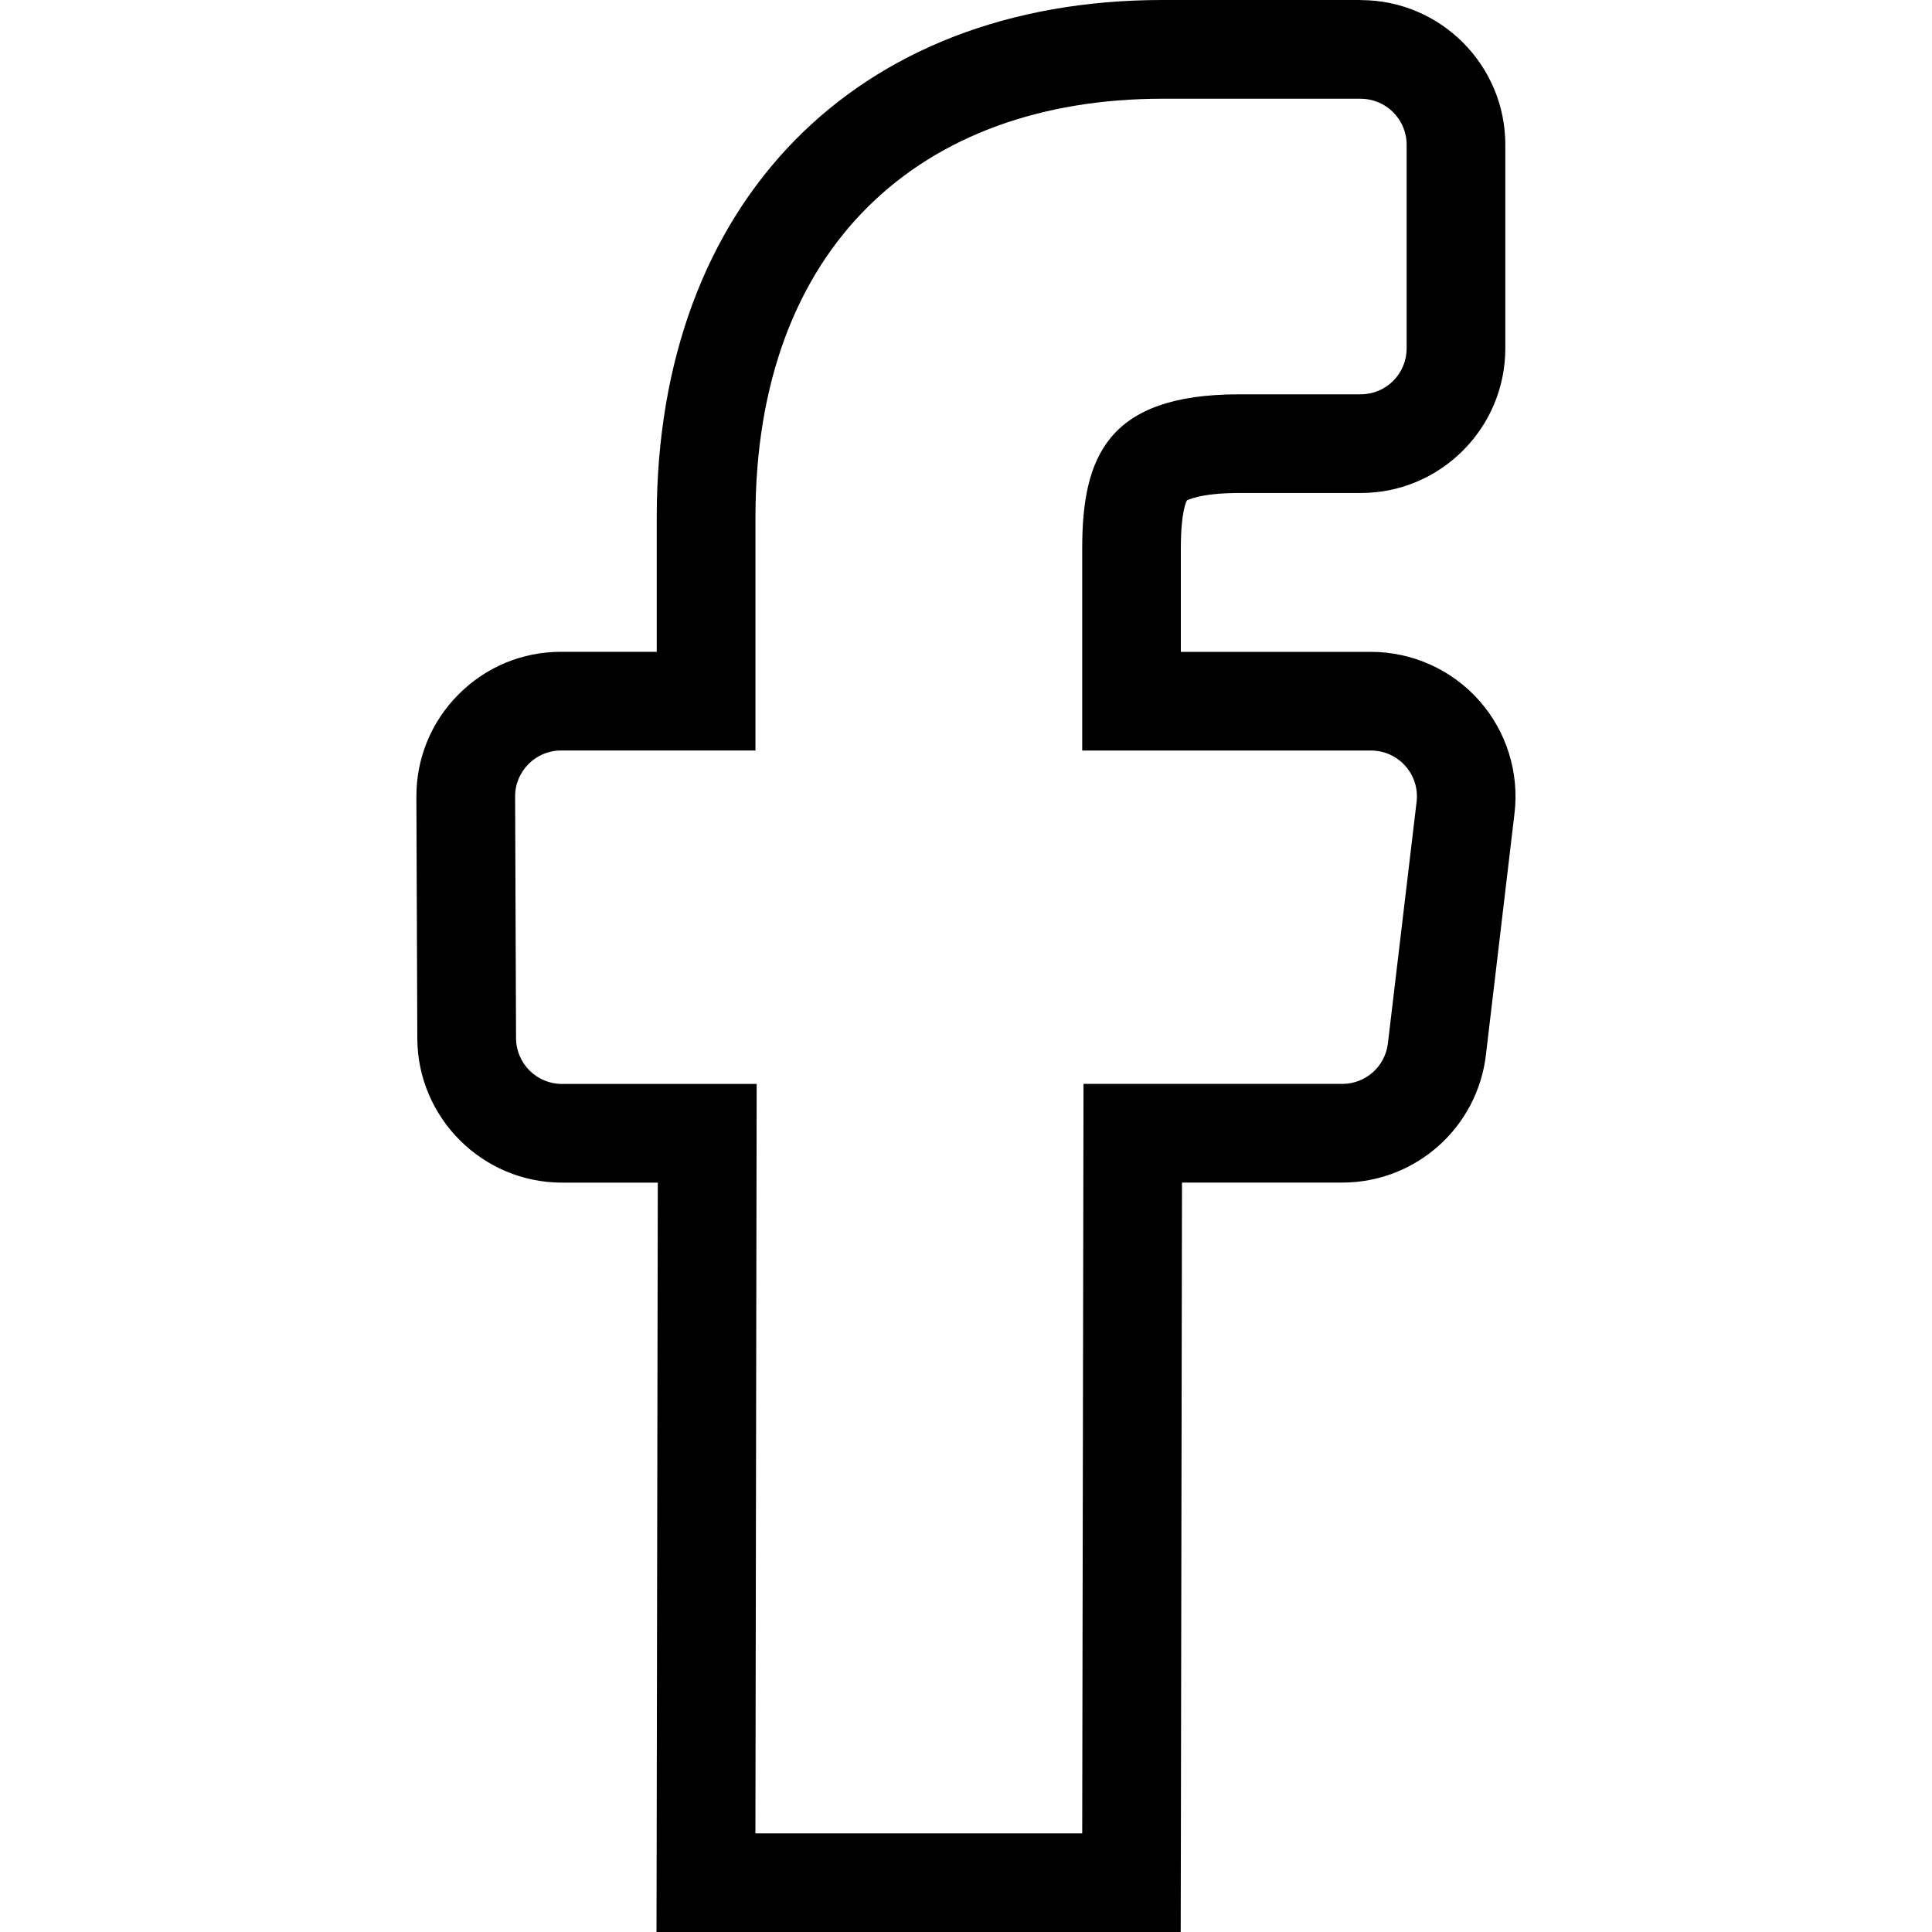 <?xml version="1.0" encoding="UTF-8" standalone="no"?>
<!-- Created with Inkscape (http://www.inkscape.org/) -->

<svg
   xmlns:dc="http://purl.org/dc/elements/1.1/"
   xmlns:cc="http://creativecommons.org/ns#"
   xmlns:rdf="http://www.w3.org/1999/02/22-rdf-syntax-ns#"
   xmlns:svg="http://www.w3.org/2000/svg"
   xmlns="http://www.w3.org/2000/svg"
   xmlns:sodipodi="http://sodipodi.sourceforge.net/DTD/sodipodi-0.dtd"
   xmlns:inkscape="http://www.inkscape.org/namespaces/inkscape"
   width="40"
   height="40"
   viewBox="0 0 40 40"
   id="svg7270"
   version="1.1"
   inkscape:version="0.91 r13725"
   sodipodi:docname="facebook.svg">
  <defs
     id="defs7272" />
  <sodipodi:namedview
     id="base"
     pagecolor="#ffffff"
     bordercolor="#666666"
     borderopacity="1.0"
     inkscape:pageopacity="0.0"
     inkscape:pageshadow="2"
     inkscape:zoom="7.9195959"
     inkscape:cx="-8.6279093"
     inkscape:cy="22.813854"
     inkscape:document-units="px"
     inkscape:current-layer="layer1"
     showgrid="false"
     units="px"
     inkscape:window-width="1323"
     inkscape:window-height="744"
     inkscape:window-x="1397"
     inkscape:window-y="24"
     inkscape:window-maximized="1" />
  <g
     inkscape:label="Layer 1"
     inkscape:groupmode="layer"
     id="layer1"
     transform="translate(0,-1012.362)">
    <path
       inkscape:connector-curvature="0"
       id="path170"
       style="fill:#000000;fill-opacity:1;fill-rule:nonzero;stroke:none"
       d="m 28.173,1012.362 -4.105,0 c -6.361,0 -10.471,4.202 -10.471,10.706 l 0,2.789 -1.982,0 c -0.802,0 -1.555,0.313 -2.121,0.881 -0.567,0.569 -0.877,1.324 -0.873,2.126 l 0.019,5 c 0.007,1.645 1.351,2.983 2.995,2.983 l 1.984,0 -0.023,13.468 -0.004,2.047 2.046,0 6.768,0 2.039,0 0.004,-2.039 0.023,-13.477 3.319,0 c 1.517,0 2.795,-1.136 2.973,-2.642 l 0.592,-5.001 c 0.101,-0.847 -0.166,-1.701 -0.734,-2.34 -0.568,-0.639 -1.384,-1.005 -2.239,-1.005 l -3.935,0 0,-2.143 c 0,-0.776 0.117,-0.978 0.127,-0.994 l 0,0 c 0.009,0 0.264,-0.152 1.079,-0.152 l 2.52,0 c 1.649,0 2.992,-1.343 2.992,-2.995 l 0,-4.215 c 0,-1.652 -1.343,-2.995 -2.994,-2.995 m 0,2.043 c 0.524,0 0.951,0.426 0.951,0.952 l 0,4.215 c 0,0.527 -0.425,0.952 -0.951,0.952 l -2.518,0 c -2.721,0 -3.248,1.292 -3.248,3.19 l 0,4.185 5.978,0 c 0.571,0 1.012,0.496 0.945,1.062 l -0.594,5.001 c -0.056,0.478 -0.462,0.839 -0.944,0.839 l -5.358,0 -0.027,15.516 -6.766,0 0.026,-15.515 -4.03,0 c -0.524,0 -0.949,-0.423 -0.952,-0.948 l -0.019,-5.001 c -0.003,-0.526 0.425,-0.955 0.951,-0.955 l 4.025,0 0,-4.832 c 0,-5.607 3.425,-8.662 8.428,-8.662 l 4.105,0" />
  </g>
</svg>
